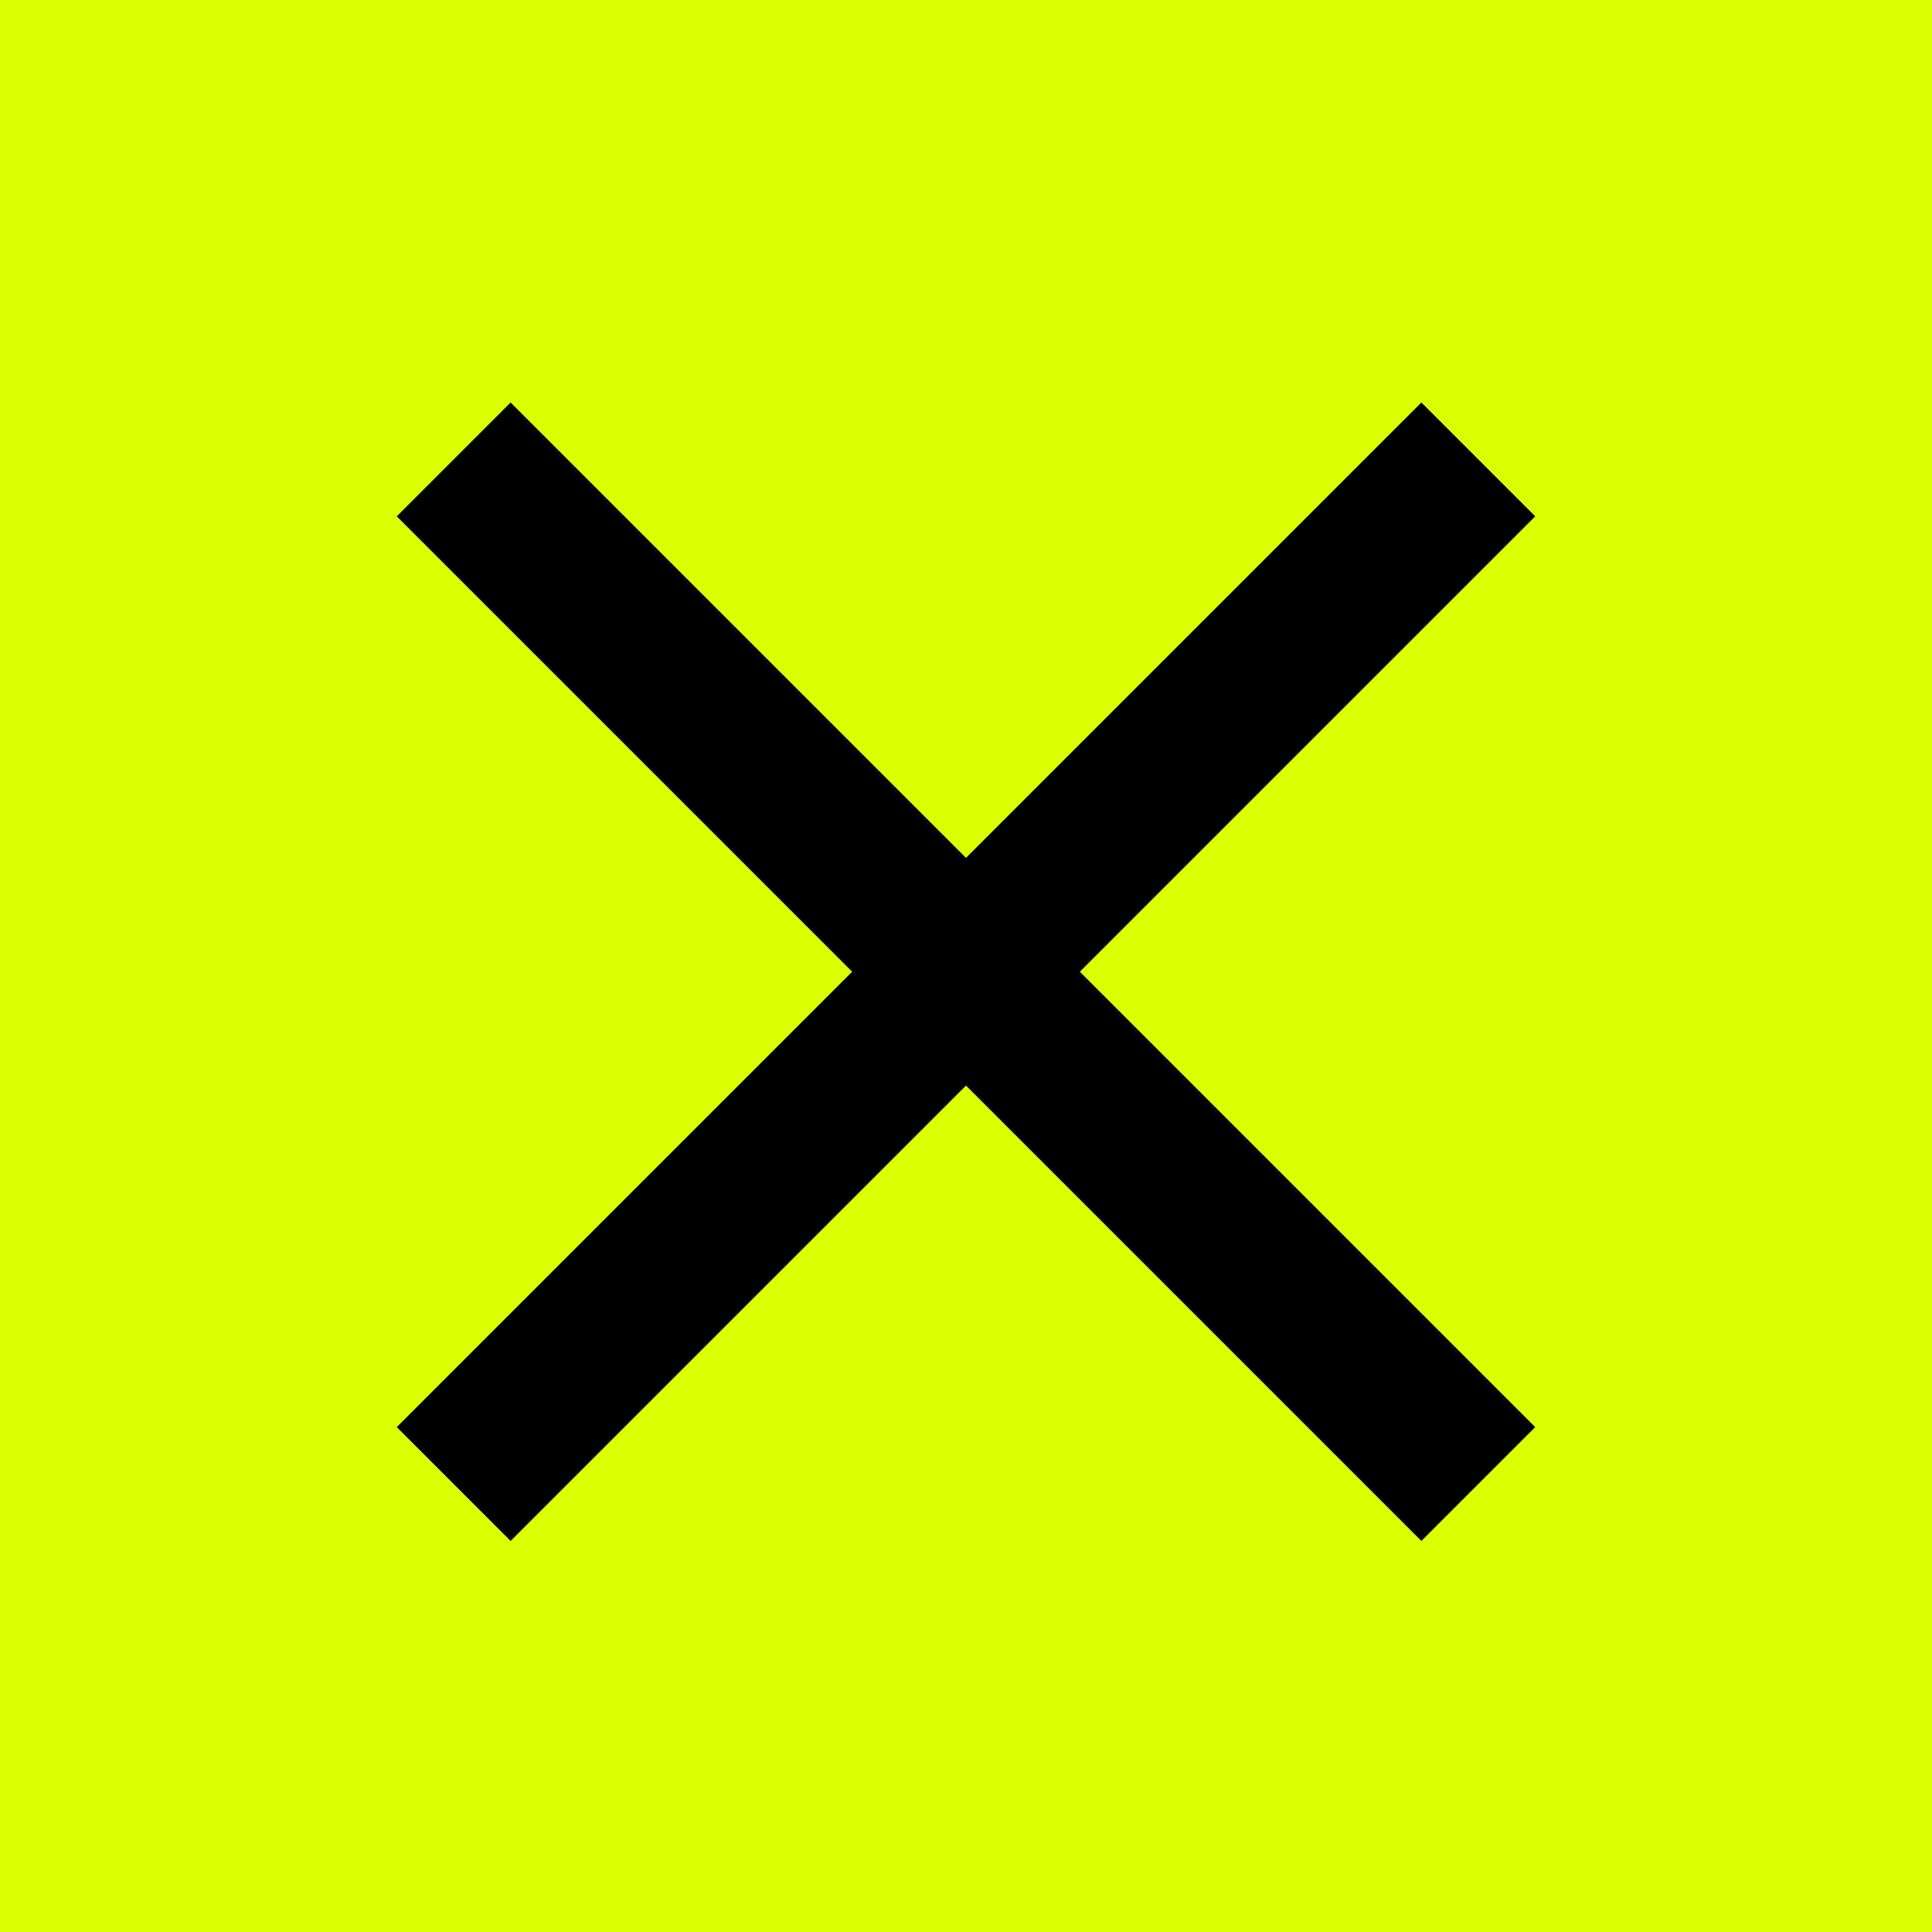 <svg width="24" height="24" viewBox="0 0 24 24" fill="none" xmlns="http://www.w3.org/2000/svg">
<rect x="0" y="0" width="24" height="24" fill="#808080" stroke="none"/>
<g clip-path="url(#clip0_32_127)">
<rect width="24" height="24" fill="#DAFF00"/>
<rect x="6.343" y="5" width="18" height="2" transform="rotate(45 6.343 5)" fill="black"/>
<rect x="4.929" y="17.728" width="18" height="2" transform="rotate(-45 4.929 17.728)" fill="black"/>
</g>
<defs>
<clipPath id="clip0_32_127">
<rect width="24" height="24" fill="white"/>
</clipPath>
</defs>
</svg>
